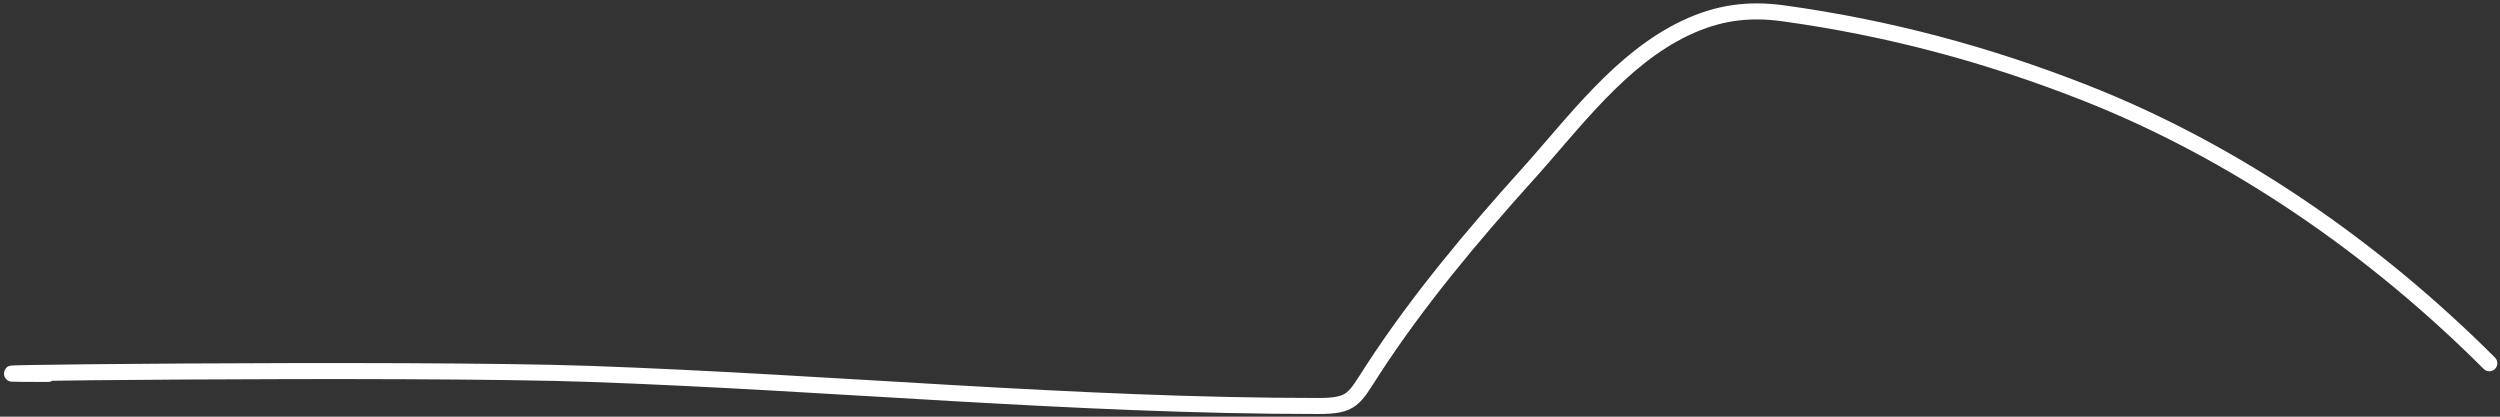 <svg width="468" height="78" viewBox="0 0 468 78" fill="none" xmlns="http://www.w3.org/2000/svg">
<rect x="0" y="0" width="468" height="78" fill="#333333" stroke="none"/>
<path d="M9 70C-24.87 70 76.762 68.795 110.611 70C156.033 71.616 201.31 76 246.778 76C253.249 76 253.437 74.704 257 69.222C265.393 56.31 275.646 44.096 285.944 32.667C294.749 22.896 303.383 10.976 315.556 5.222C321.626 2.352 327.323 1.588 333.889 2.5C353.468 5.219 371.819 10.107 390.222 17.333C418.563 28.461 444.586 46.587 466 68" stroke="white" stroke-width="3" stroke-linecap="round"/>
</svg>
